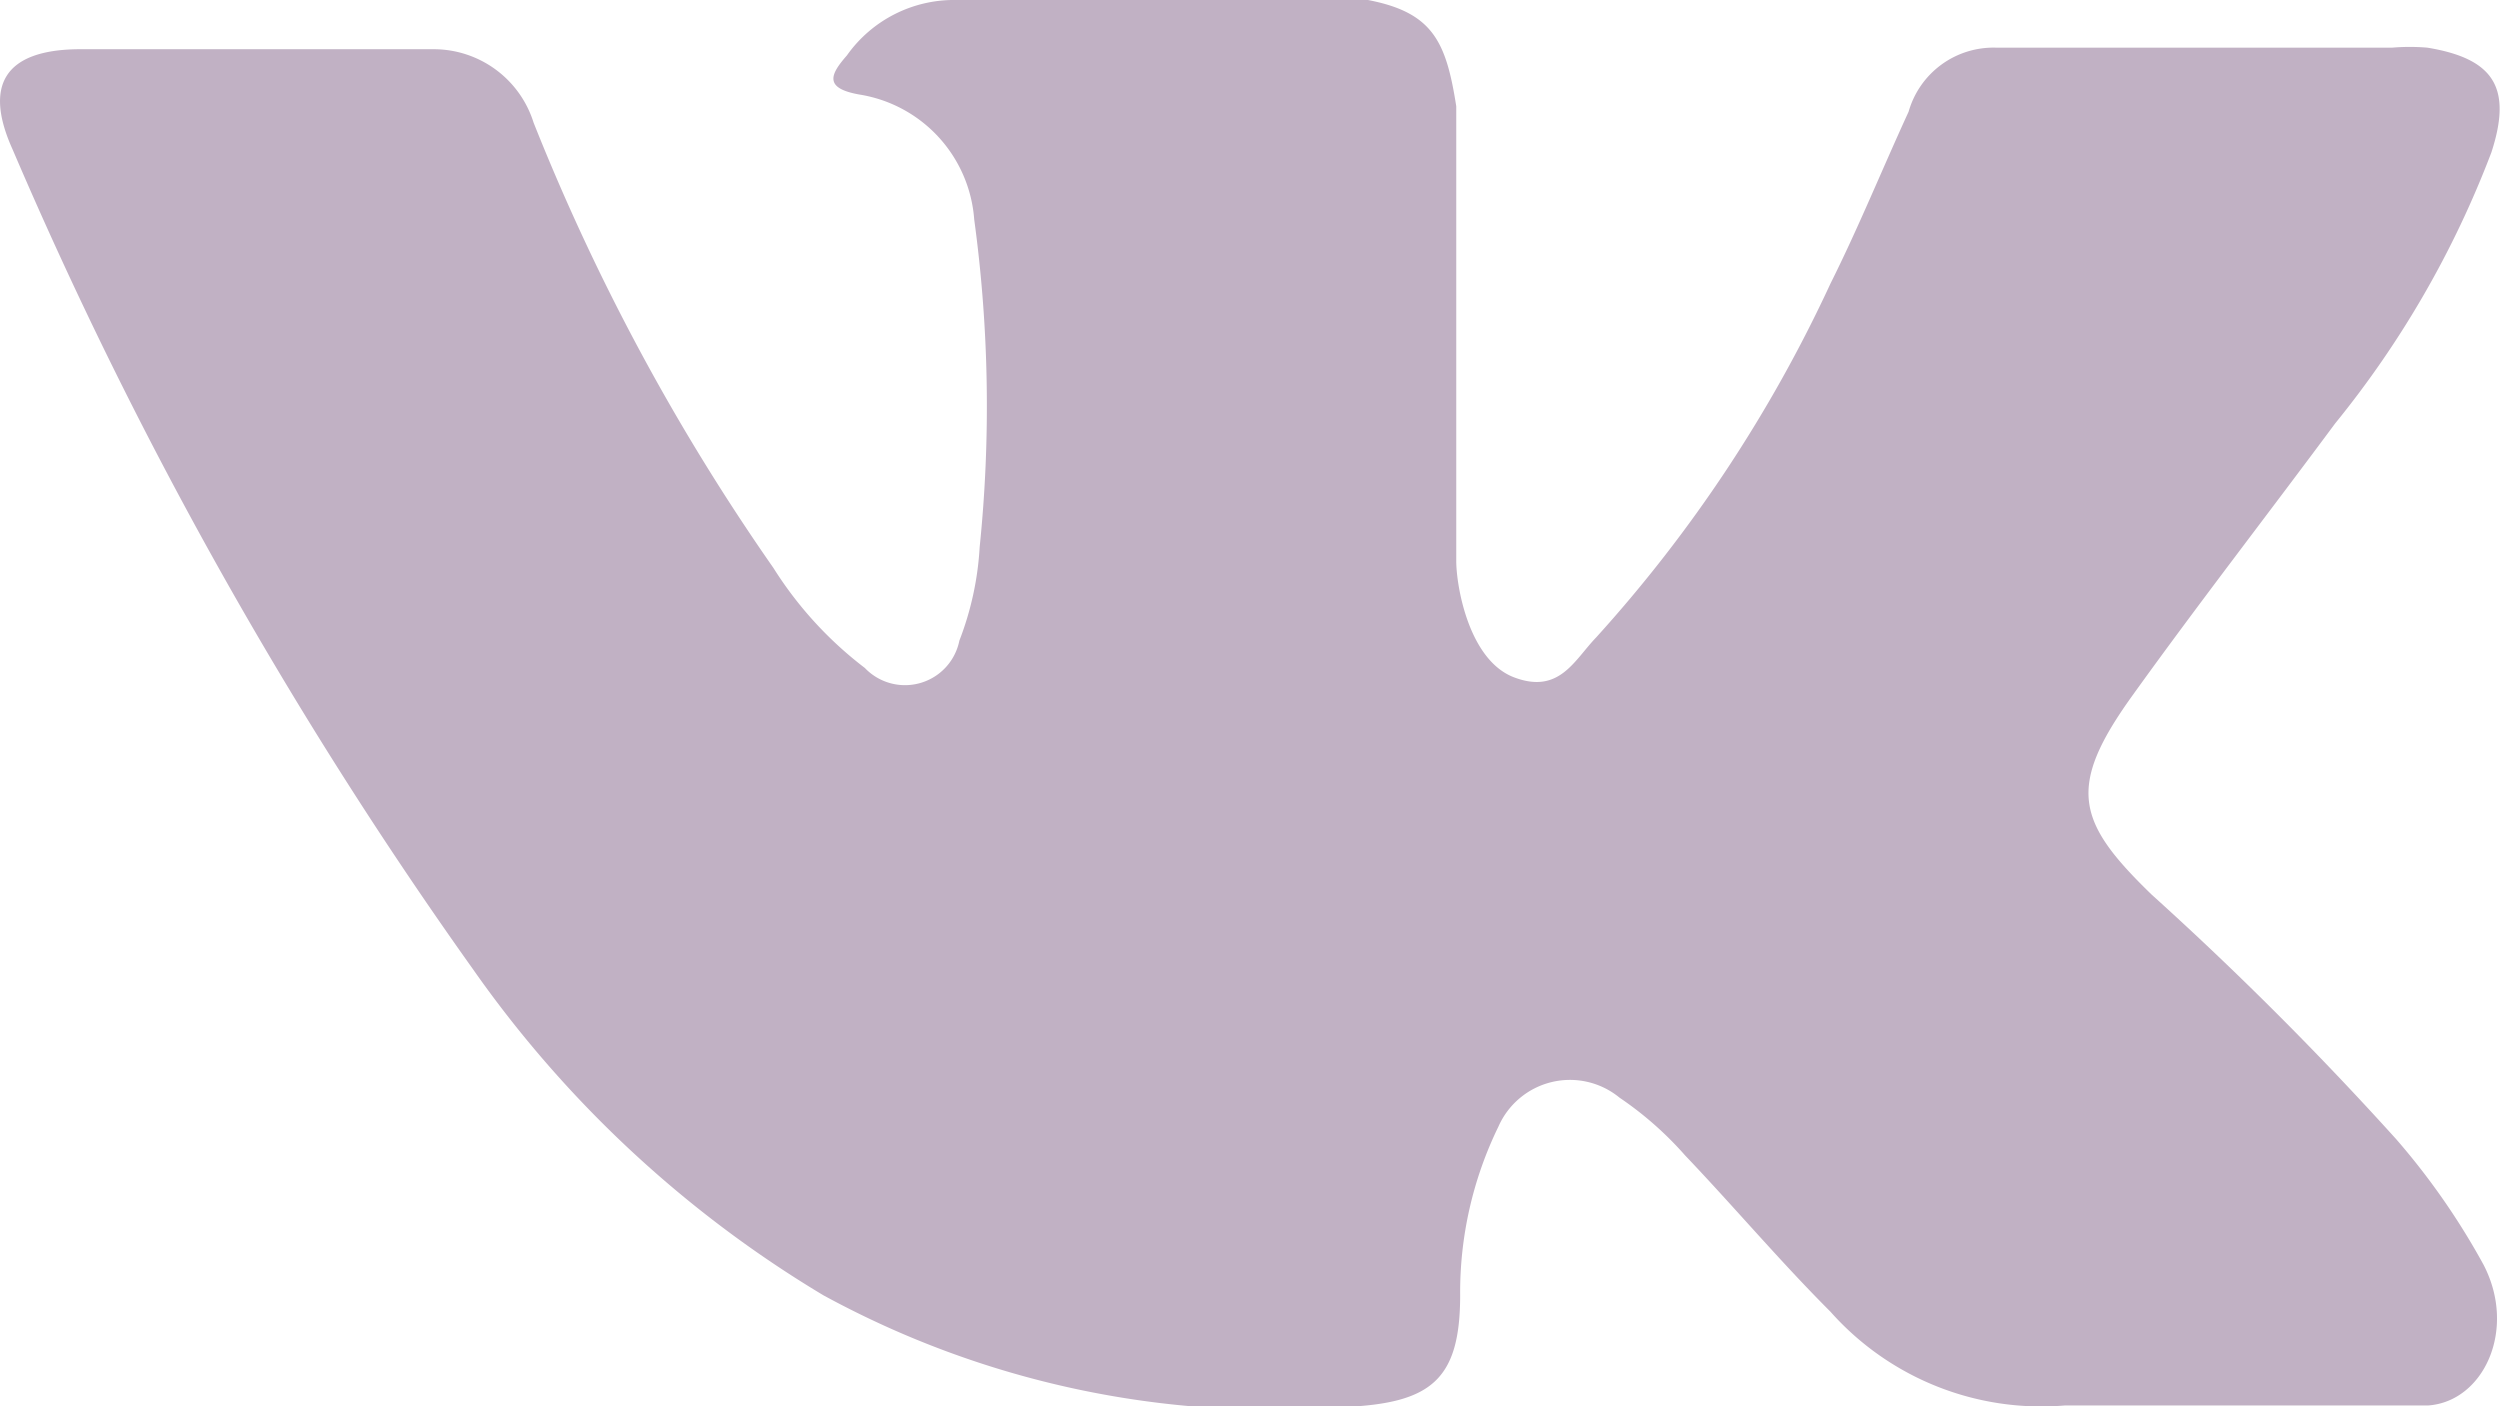 <svg xmlns="http://www.w3.org/2000/svg" fill="#c1b1c4" viewBox="0 0 32 18">
<path d="M27.54,11.45a43.43,43.43,0,0,1,3.13,3.13,9.1,9.1,0,0,1,1.12,1.61c.43.83,0,1.75-.71,1.8H26.43a3.61,3.61,0,0,1-3-1.2c-.65-.65-1.24-1.35-1.86-2a4.41,4.41,0,0,0-.84-.74,1,1,0,0,0-1.55.37,4.84,4.84,0,0,0-.49,2.16c0,1.09-.38,1.38-1.48,1.43a12,12,0,0,1-6.67-1.43,14.7,14.7,0,0,1-4.49-4.18A56.14,56.14,0,0,1,.16,1.91C-.21,1.09.06.64,1,.63c1.52,0,3,0,4.56,0a1.34,1.34,0,0,1,1.27.94A28.07,28.07,0,0,0,9.9,7.27a4.87,4.87,0,0,0,1.17,1.28.71.71,0,0,0,1.21-.35A3.93,3.93,0,0,0,12.54,7a17.69,17.69,0,0,0-.07-4.19A1.75,1.75,0,0,0,11,1.21c-.45-.08-.38-.25-.16-.5A1.68,1.68,0,0,1,12.24,0h5.27c.83.16,1,.53,1.13,1.36V7.18c0,.32.16,1.27.74,1.49s.77-.22,1.05-.51a18,18,0,0,0,3-4.53c.36-.72.66-1.46,1-2.2A1.13,1.13,0,0,1,25.55.61h5.07a2.69,2.69,0,0,1,.45,0c.85.14,1.09.51.82,1.34a12.57,12.57,0,0,1-2,3.47C29,6.62,28.13,7.74,27.29,8.91S26.58,10.52,27.54,11.45Z"/>
</svg>